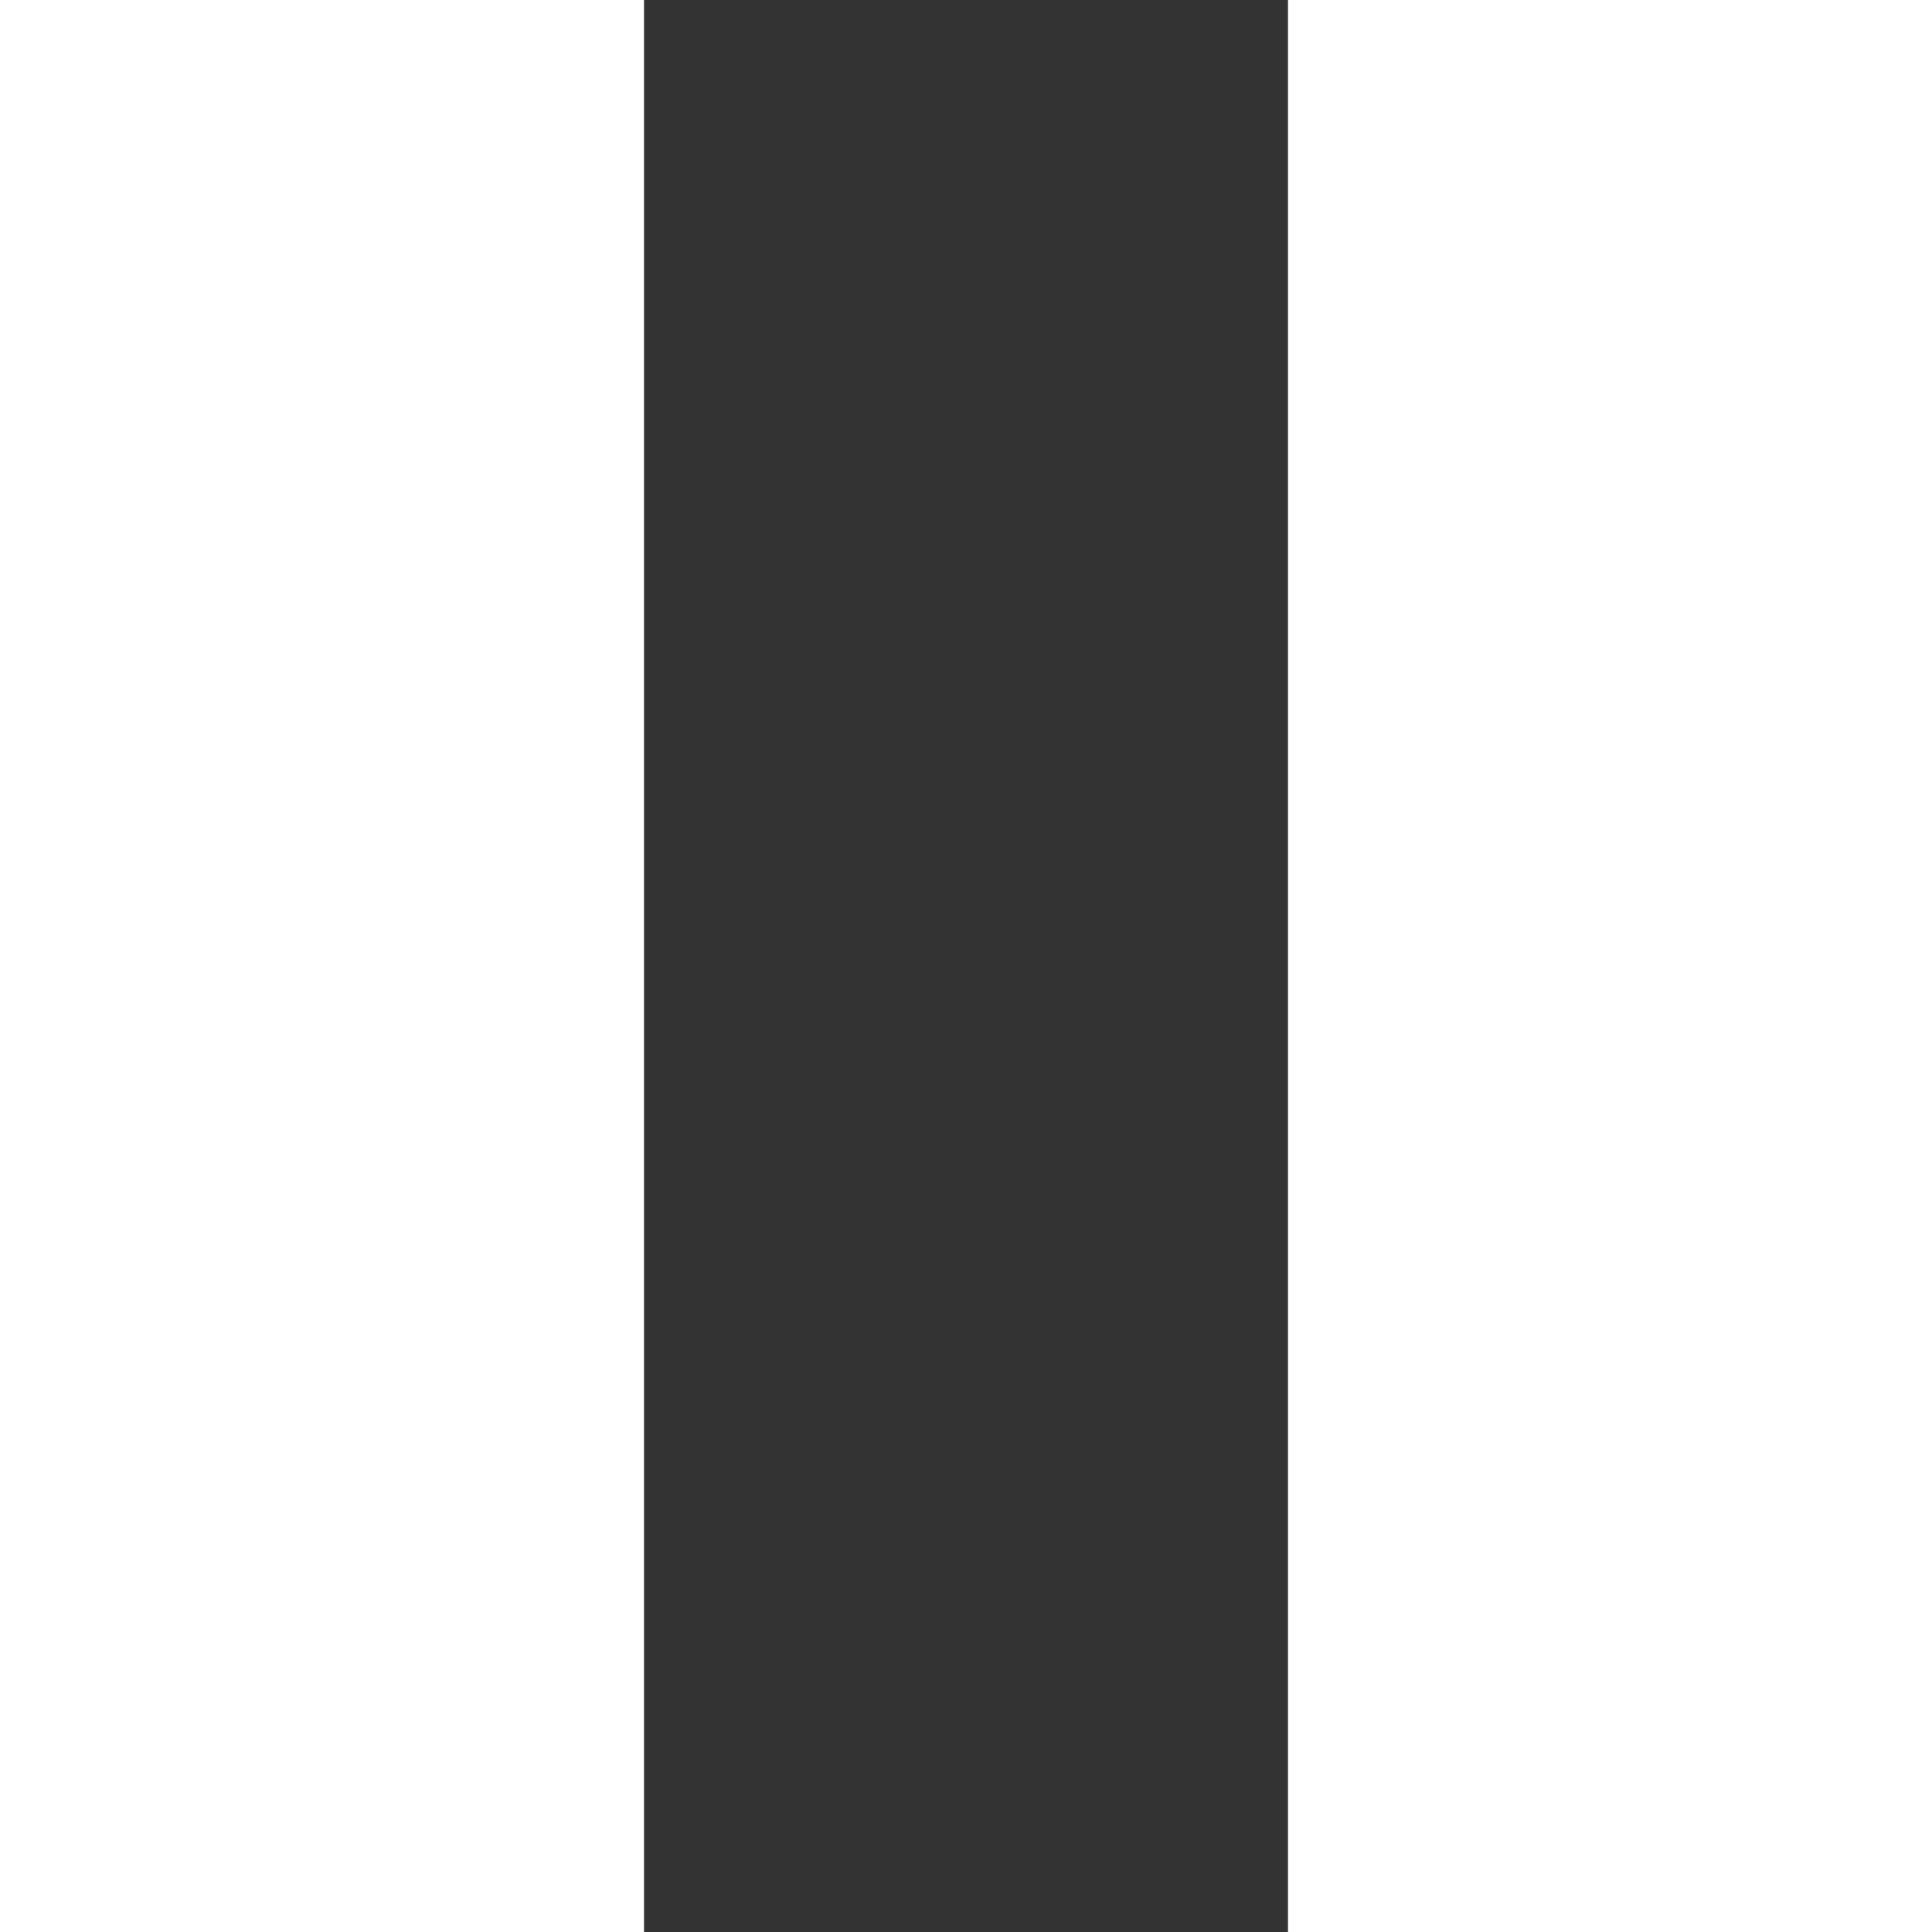 <?xml version="1.0" encoding="utf-8"?>
<!-- Generator: Adobe Illustrator 23.1.0, SVG Export Plug-In . SVG Version: 6.00 Build 0)  -->
<svg version="1.1" xmlns="http://www.w3.org/2000/svg" xmlns:xlink="http://www.w3.org/1999/xlink" x="0px" y="0px"
	 viewBox="0 0 500 500" style="enable-background:new 0 0 500 500;" xml:space="preserve">
<rect x="0" y="0" width="500" height="500" fill="#333333" stroke="none"/>
<style type="text/css">
	.st0{display:none;}
	.st1{display:inline;fill:#FFFFFF;}
	.st2{fill:#FFFFFF;}
</style>
<g id="Lager_1" class="st0">
	<polygon class="st1" points="0,0 0,500 500,250 	"/>
</g>
<g id="Lager_2">
	<rect y="0" class="st2" width="166.67" height="500"/>
	<rect x="333.33" y="0" class="st2" width="166.67" height="500"/>
</g>
<g id="Lager_3" class="st0">
	<rect x="333.33" y="0" class="st1" width="166.67" height="500"/>
	<polygon class="st1" points="0,0 0,500 500,250 	"/>
</g>
<g id="Lager_4" class="st0">
	<rect y="0" transform="matrix(-1 -1.224647e-16 1.224647e-16 -1 166.667 500)" class="st1" width="166.67" height="500"/>
	<polygon class="st1" points="500,500 500,0 0,250 	"/>
</g>
<g id="Lager_5" class="st0">
	<polygon class="st1" points="0,187.5 0,312.5 125,375 125,125 	"/>
	<rect x="225" y="125" transform="matrix(0.707 0.707 -0.707 0.707 250 -103.553)" class="st1" width="50" height="250"/>
	<rect x="225" y="125" transform="matrix(0.707 -0.707 0.707 0.707 -103.553 250)" class="st1" width="50" height="250"/>
</g>
<g id="Lager_7" class="st0">
	<polygon class="st1" points="0,187.5 0,312.5 125,375 125,125 	"/>
	<path class="st1" d="M208.38,391.02l-22.83-44.49c35.98-18.46,58.33-55.03,58.33-95.43c0-40.4-22.35-76.97-58.33-95.43l22.83-44.49
		c52.74,27.06,85.51,80.67,85.51,139.91S261.12,363.96,208.38,391.02z"/>
</g>
<g id="Lager_8" class="st0">
	<polygon class="st1" points="0,187.5 0,312.5 125,375 125,125 	"/>
	<path class="st1" d="M208.38,391.02l-22.83-44.49c35.98-18.46,58.33-55.03,58.33-95.43c0-40.4-22.35-76.97-58.33-95.43l22.83-44.49
		c52.74,27.06,85.51,80.67,85.51,139.91S261.12,363.96,208.38,391.02z"/>
	<path class="st1" d="M280.45,441.02l-22.83-44.49c54.83-28.13,88.89-83.86,88.89-145.43s-34.06-117.29-88.89-145.43l22.83-44.49
		c34.38,17.64,63.38,44.32,83.85,77.15c21.07,33.78,32.21,72.78,32.21,112.77c0,39.99-11.14,78.99-32.21,112.77
		C343.82,396.7,314.83,423.38,280.45,441.02z"/>
</g>
<g id="Lager_6" class="st0">
	<polygon class="st1" points="0,187.5 0,312.5 125,375 125,125 	"/>
	<path class="st1" d="M208.38,391.02l-22.83-44.49c35.98-18.46,58.33-55.03,58.33-95.43c0-40.4-22.35-76.97-58.33-95.43l22.83-44.49
		c52.74,27.06,85.51,80.67,85.51,139.91S261.12,363.96,208.38,391.02z"/>
	<path class="st1" d="M280.45,441.02l-22.83-44.49c54.83-28.13,88.89-83.86,88.89-145.43s-34.06-117.29-88.89-145.43l22.83-44.49
		c34.38,17.64,63.38,44.32,83.85,77.15c21.07,33.78,32.21,72.78,32.21,112.77c0,39.99-11.14,78.99-32.21,112.77
		C343.82,396.7,314.83,423.38,280.45,441.02z"/>
	<path class="st1" d="M353.41,490.95l-22.83-44.49C404.24,408.67,450,333.82,450,251.1c0-82.71-45.76-157.57-119.41-195.36
		l22.83-44.49c43.42,22.28,80.05,55.97,105.91,97.44C485.93,151.35,500,200.6,500,251.1c0,50.51-14.07,99.75-40.68,142.41
		C433.46,434.98,396.84,468.67,353.41,490.95z"/>
</g>
</svg>
